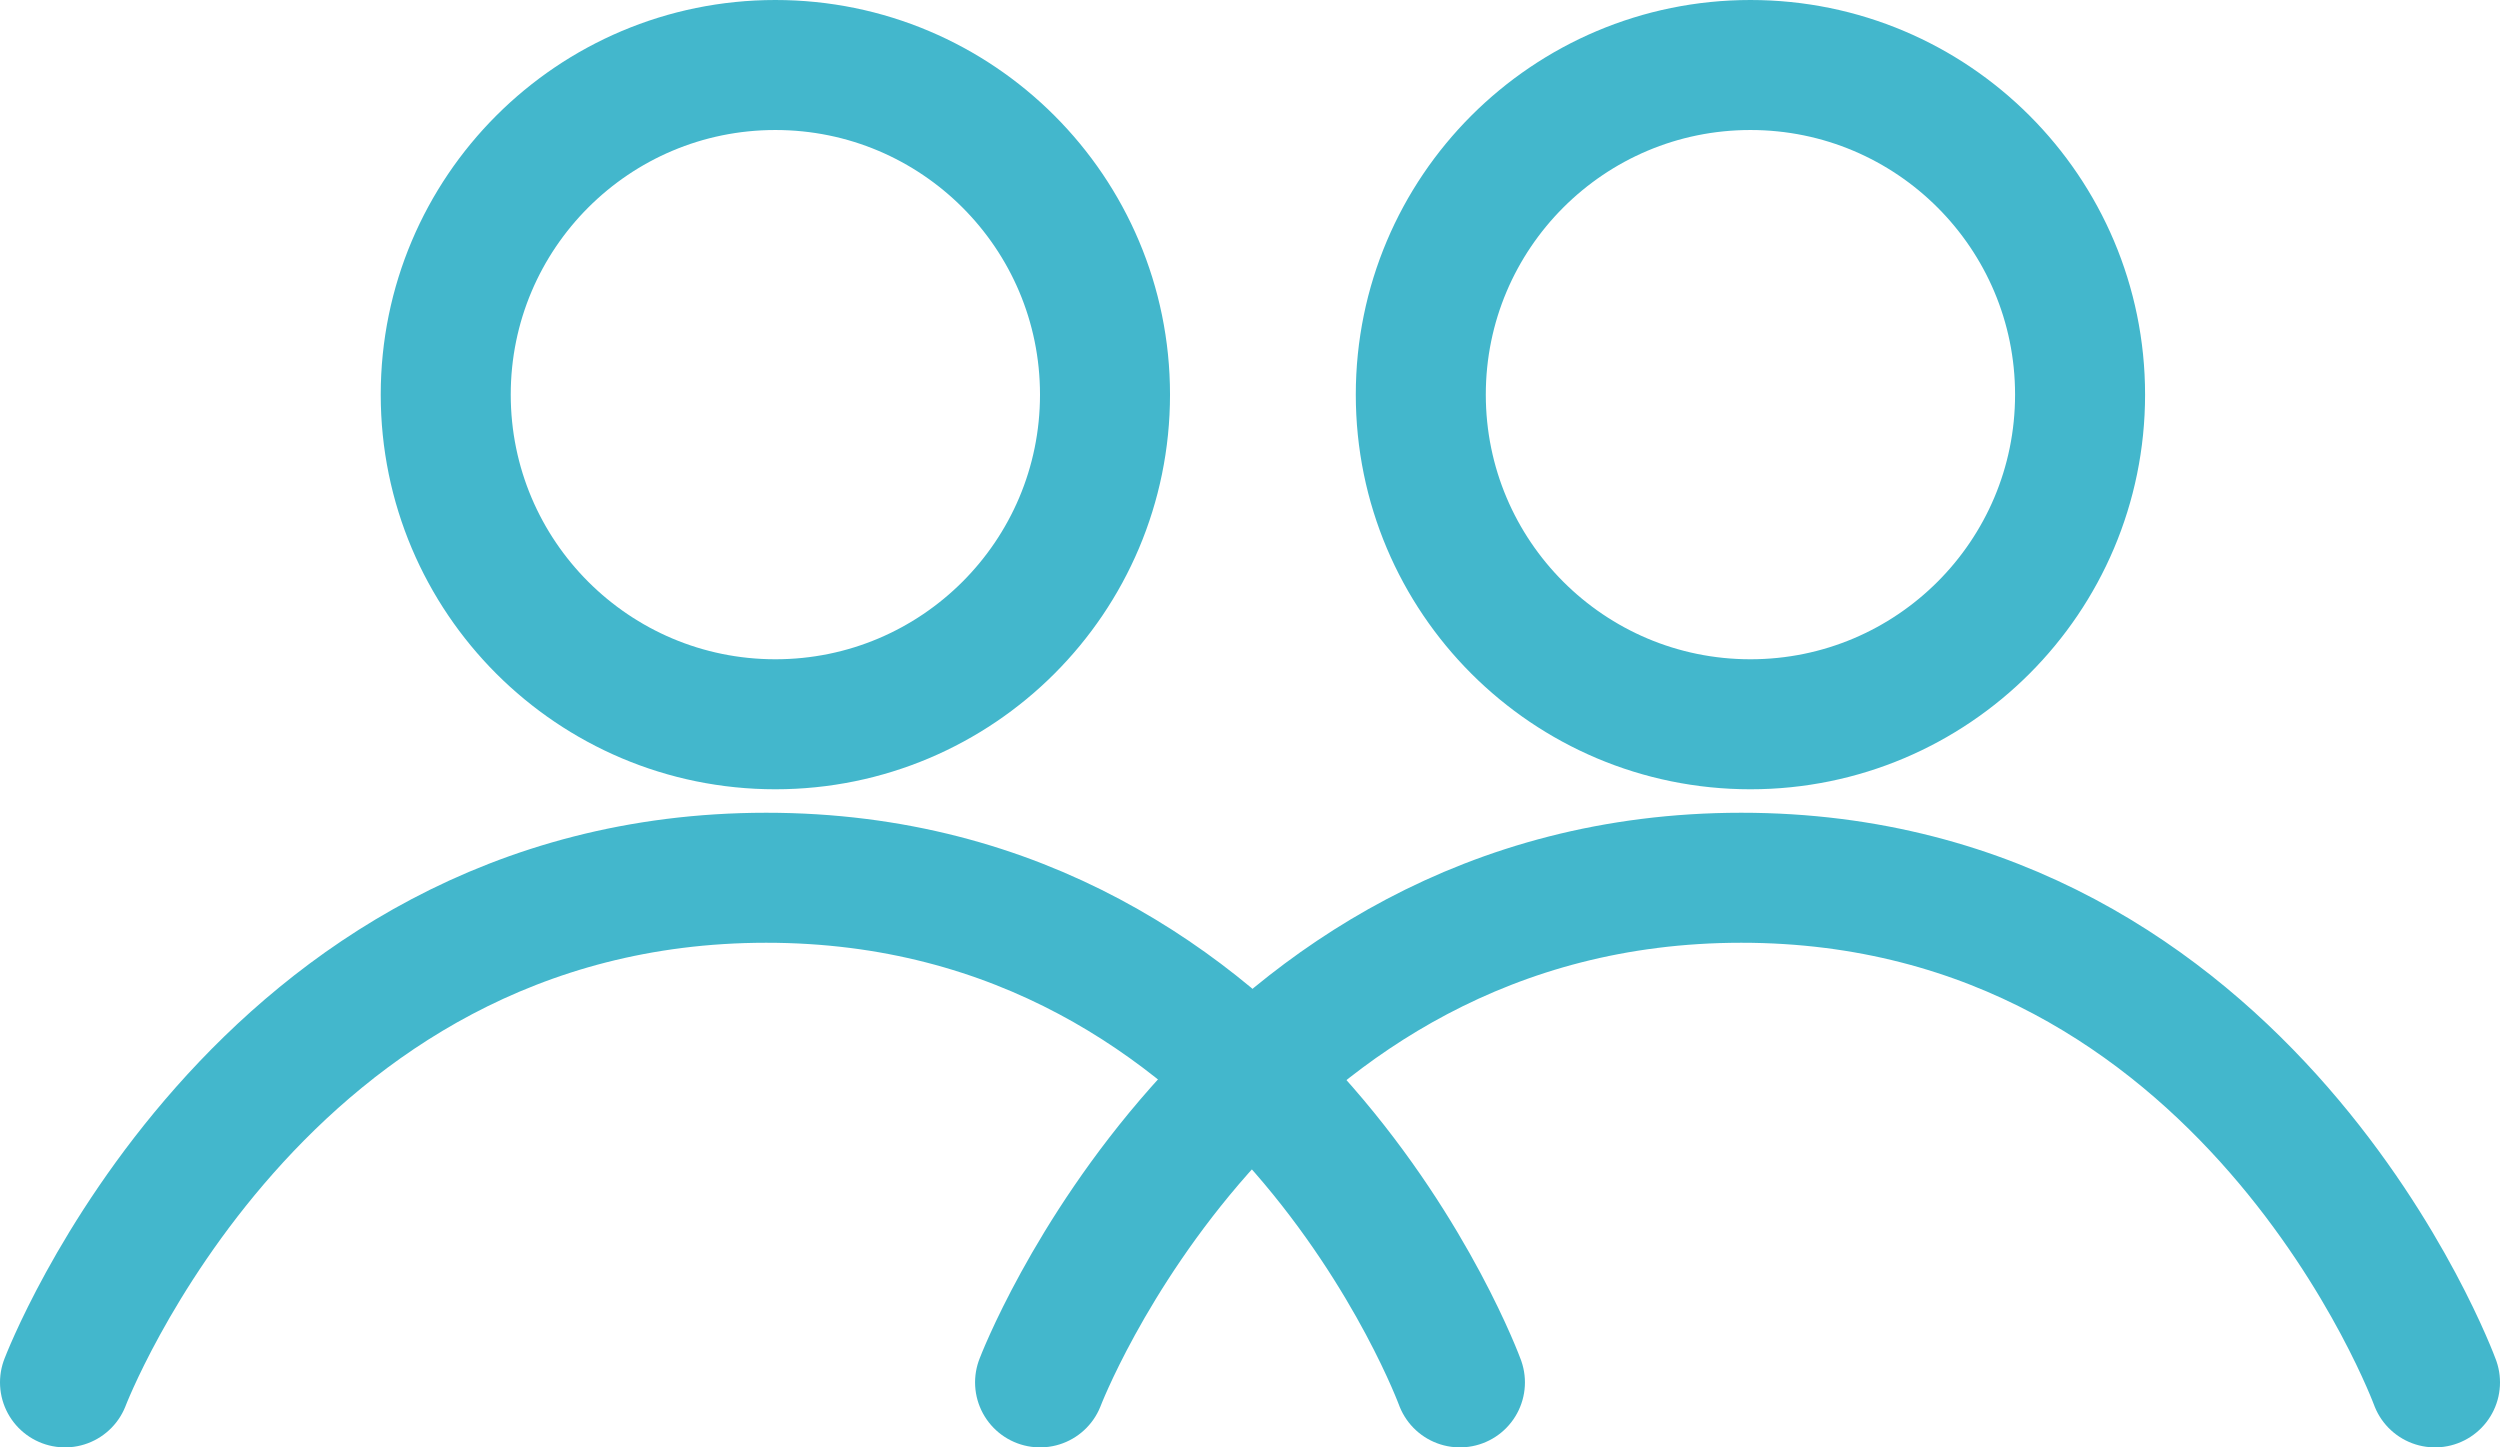<svg xmlns="http://www.w3.org/2000/svg" width="38.459" height="22.266" viewBox="0 0 38.459 22.266">
  <g id="Group_4983" data-name="Group 4983" transform="translate(1)">
    <g id="Group_4244" data-name="Group 4244">
      <g id="Ellipse_254" data-name="Ellipse 254" transform="translate(4.857)" fill="none" stroke="#43b7cc" stroke-linecap="round" stroke-width="2">
        <circle cx="6.071" cy="6.071" r="6.071" stroke="none"/>
        <circle cx="6.071" cy="6.071" r="5.071" fill="none"/>
      </g>
      <path id="Path_160" data-name="Path 160" d="M-1693-879.952s2.957-7.761,10.785-7.763,10.674,7.763,10.674,7.763" transform="translate(1693 901.218)" fill="none" stroke="#43b7cc" stroke-linecap="round" stroke-width="2"/>
    </g>
    <g id="Group_4982" data-name="Group 4982" transform="translate(15)">
      <g id="Ellipse_254-2" data-name="Ellipse 254" transform="translate(4.857)" fill="none" stroke="#43b7cc" stroke-linecap="round" stroke-width="2">
        <circle cx="6.071" cy="6.071" r="6.071" stroke="none"/>
        <circle cx="6.071" cy="6.071" r="5.071" fill="none"/>
      </g>
      <path id="Path_160-2" data-name="Path 160" d="M-1693-879.952s2.957-7.761,10.785-7.763,10.674,7.763,10.674,7.763" transform="translate(1693 901.218)" fill="none" stroke="#43b7cc" stroke-linecap="round" stroke-width="2"/>
    </g>
  </g>
</svg>
